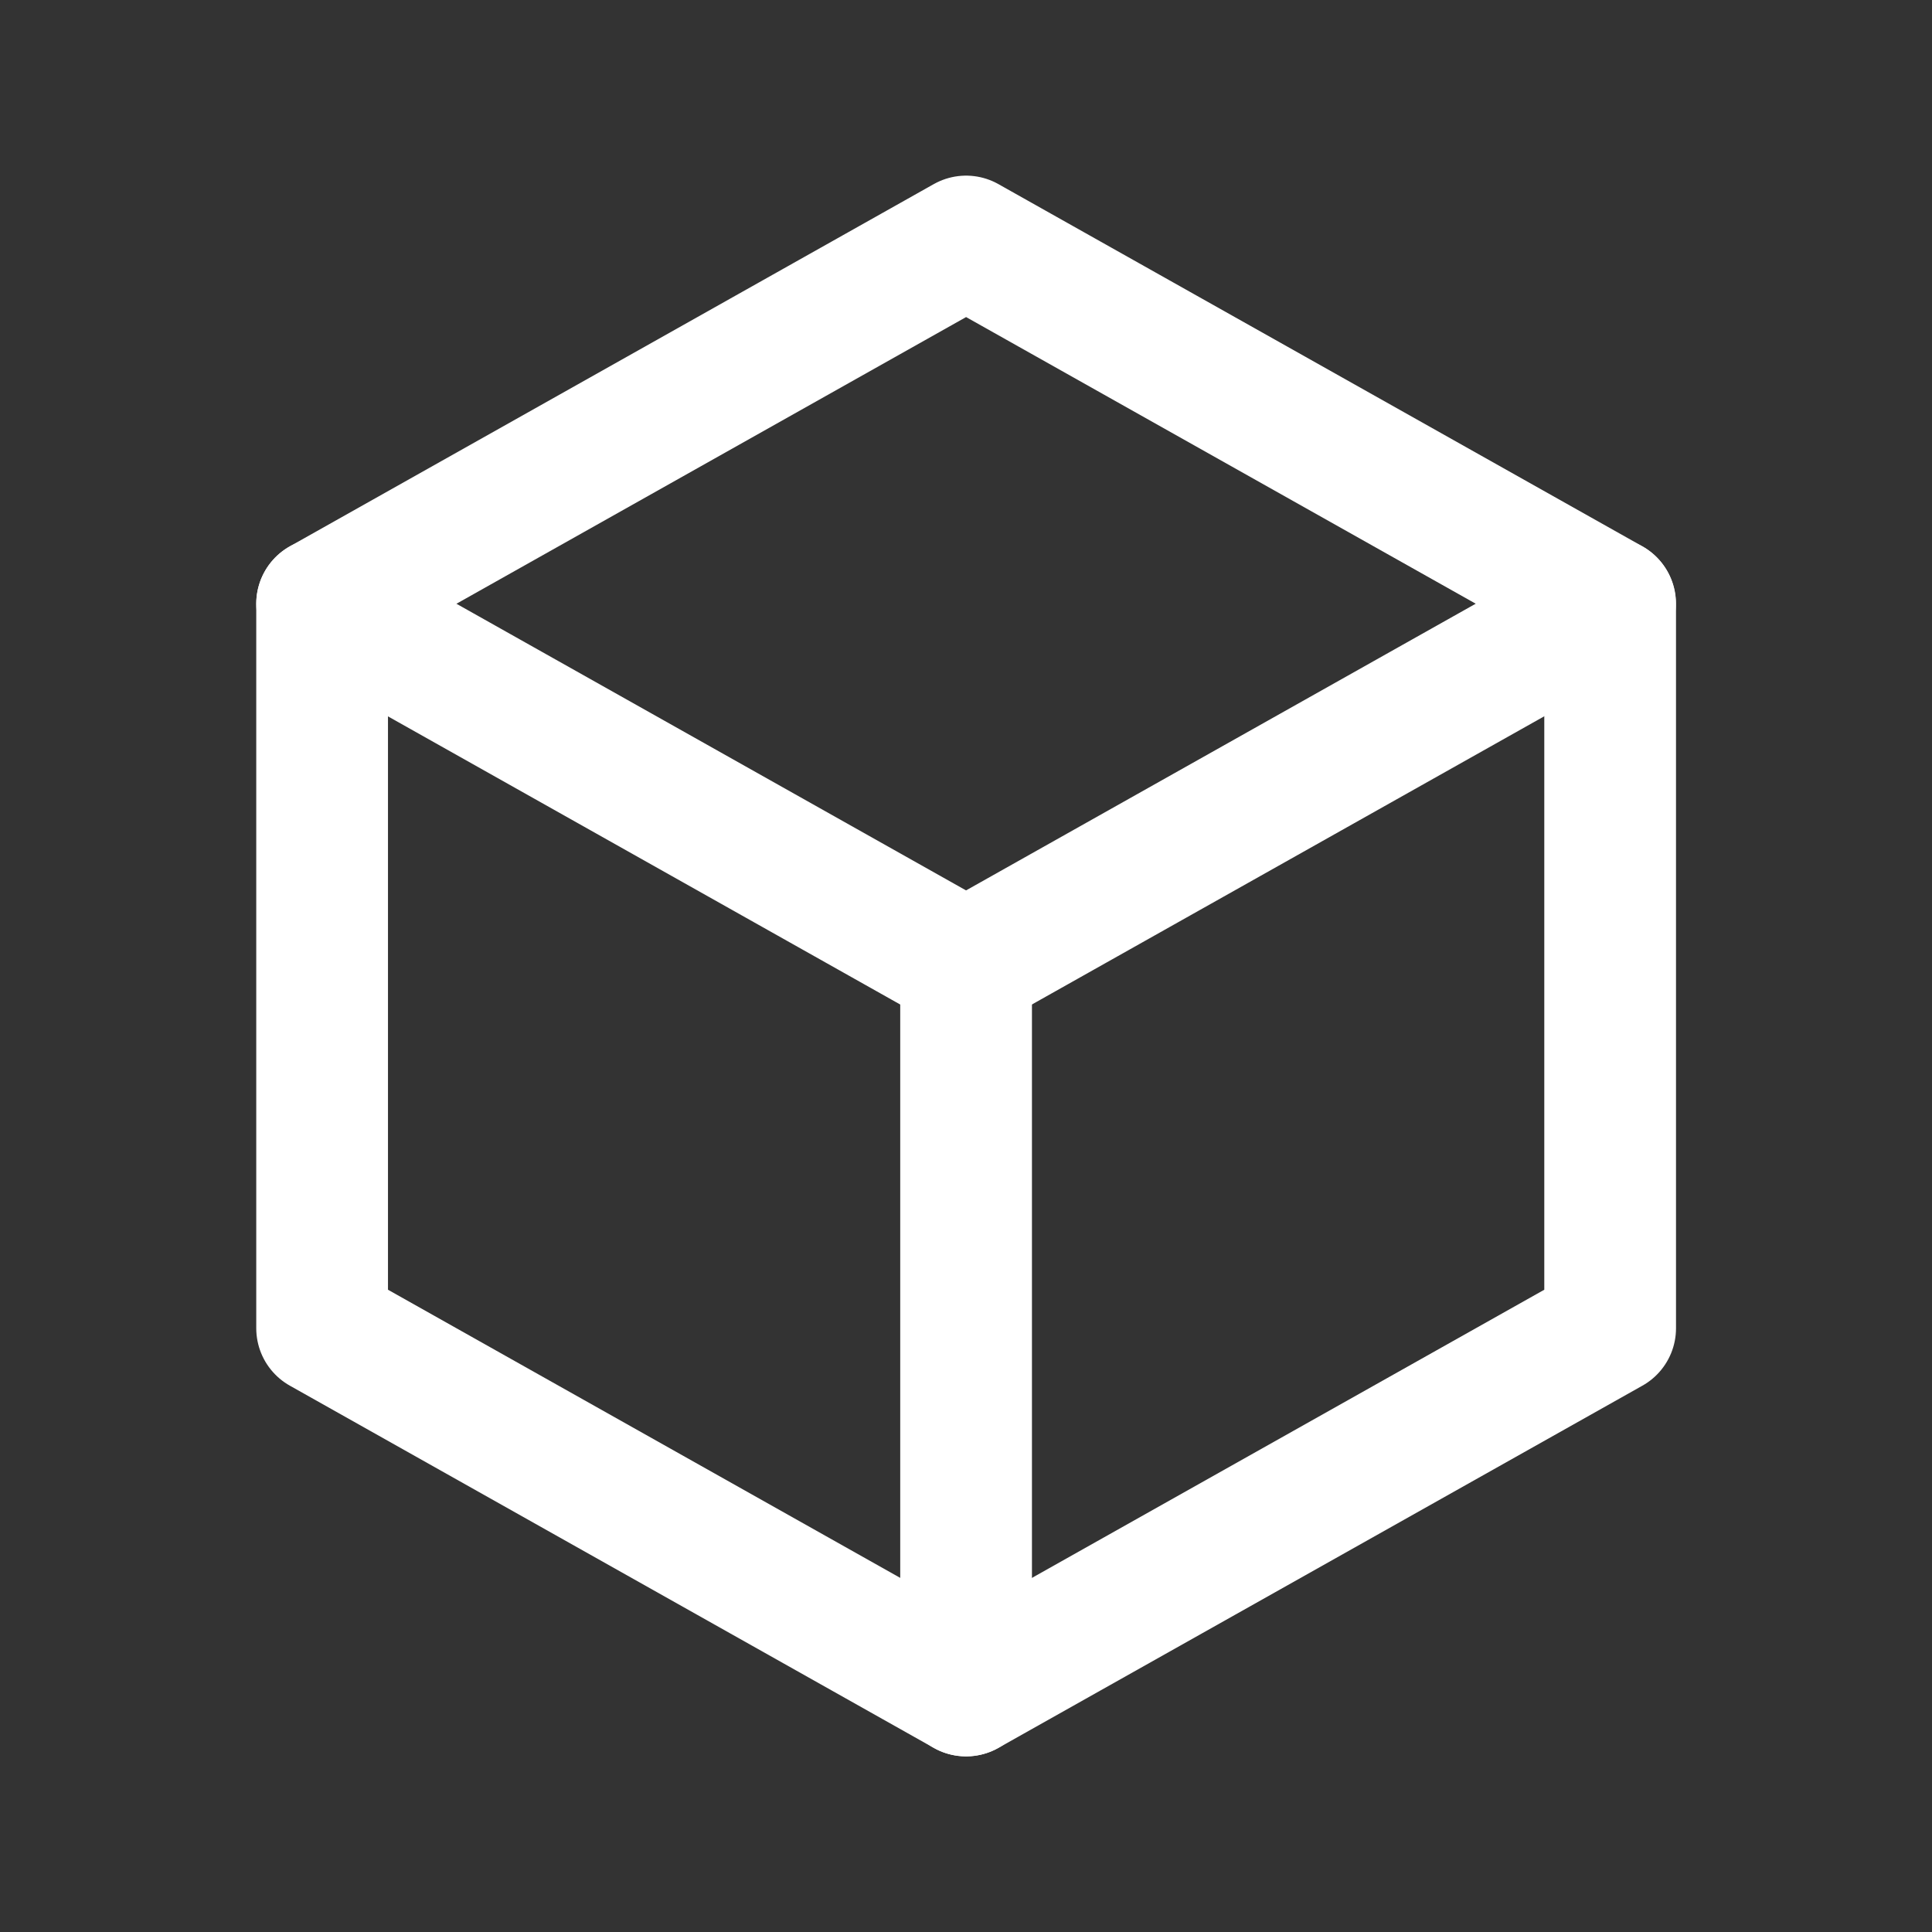 <svg width="22" height="22" viewBox="0 0 22 22" fill="none" xmlns="http://www.w3.org/2000/svg">
  <rect x="0" y="0" width="22" height="22" fill="#333333" stroke="none"/>
  <path d="M11.001 2.75L18.335 6.875V15.125L11.001 19.25L3.668 15.125V6.875L11.001 2.75" stroke="white" stroke-width="1.5" stroke-linecap="round" stroke-linejoin="round"/>
  <path d="M11 11L18.333 6.875" stroke="white" stroke-width="1.5" stroke-linecap="round" stroke-linejoin="round"/>
  <path d="M11.001 11V19.25" stroke="white" stroke-width="1.5" stroke-linecap="round" stroke-linejoin="round"/>
  <path d="M11.001 11L3.668 6.875" stroke="white" stroke-width="1.5" stroke-linecap="round" stroke-linejoin="round"/>
</svg>